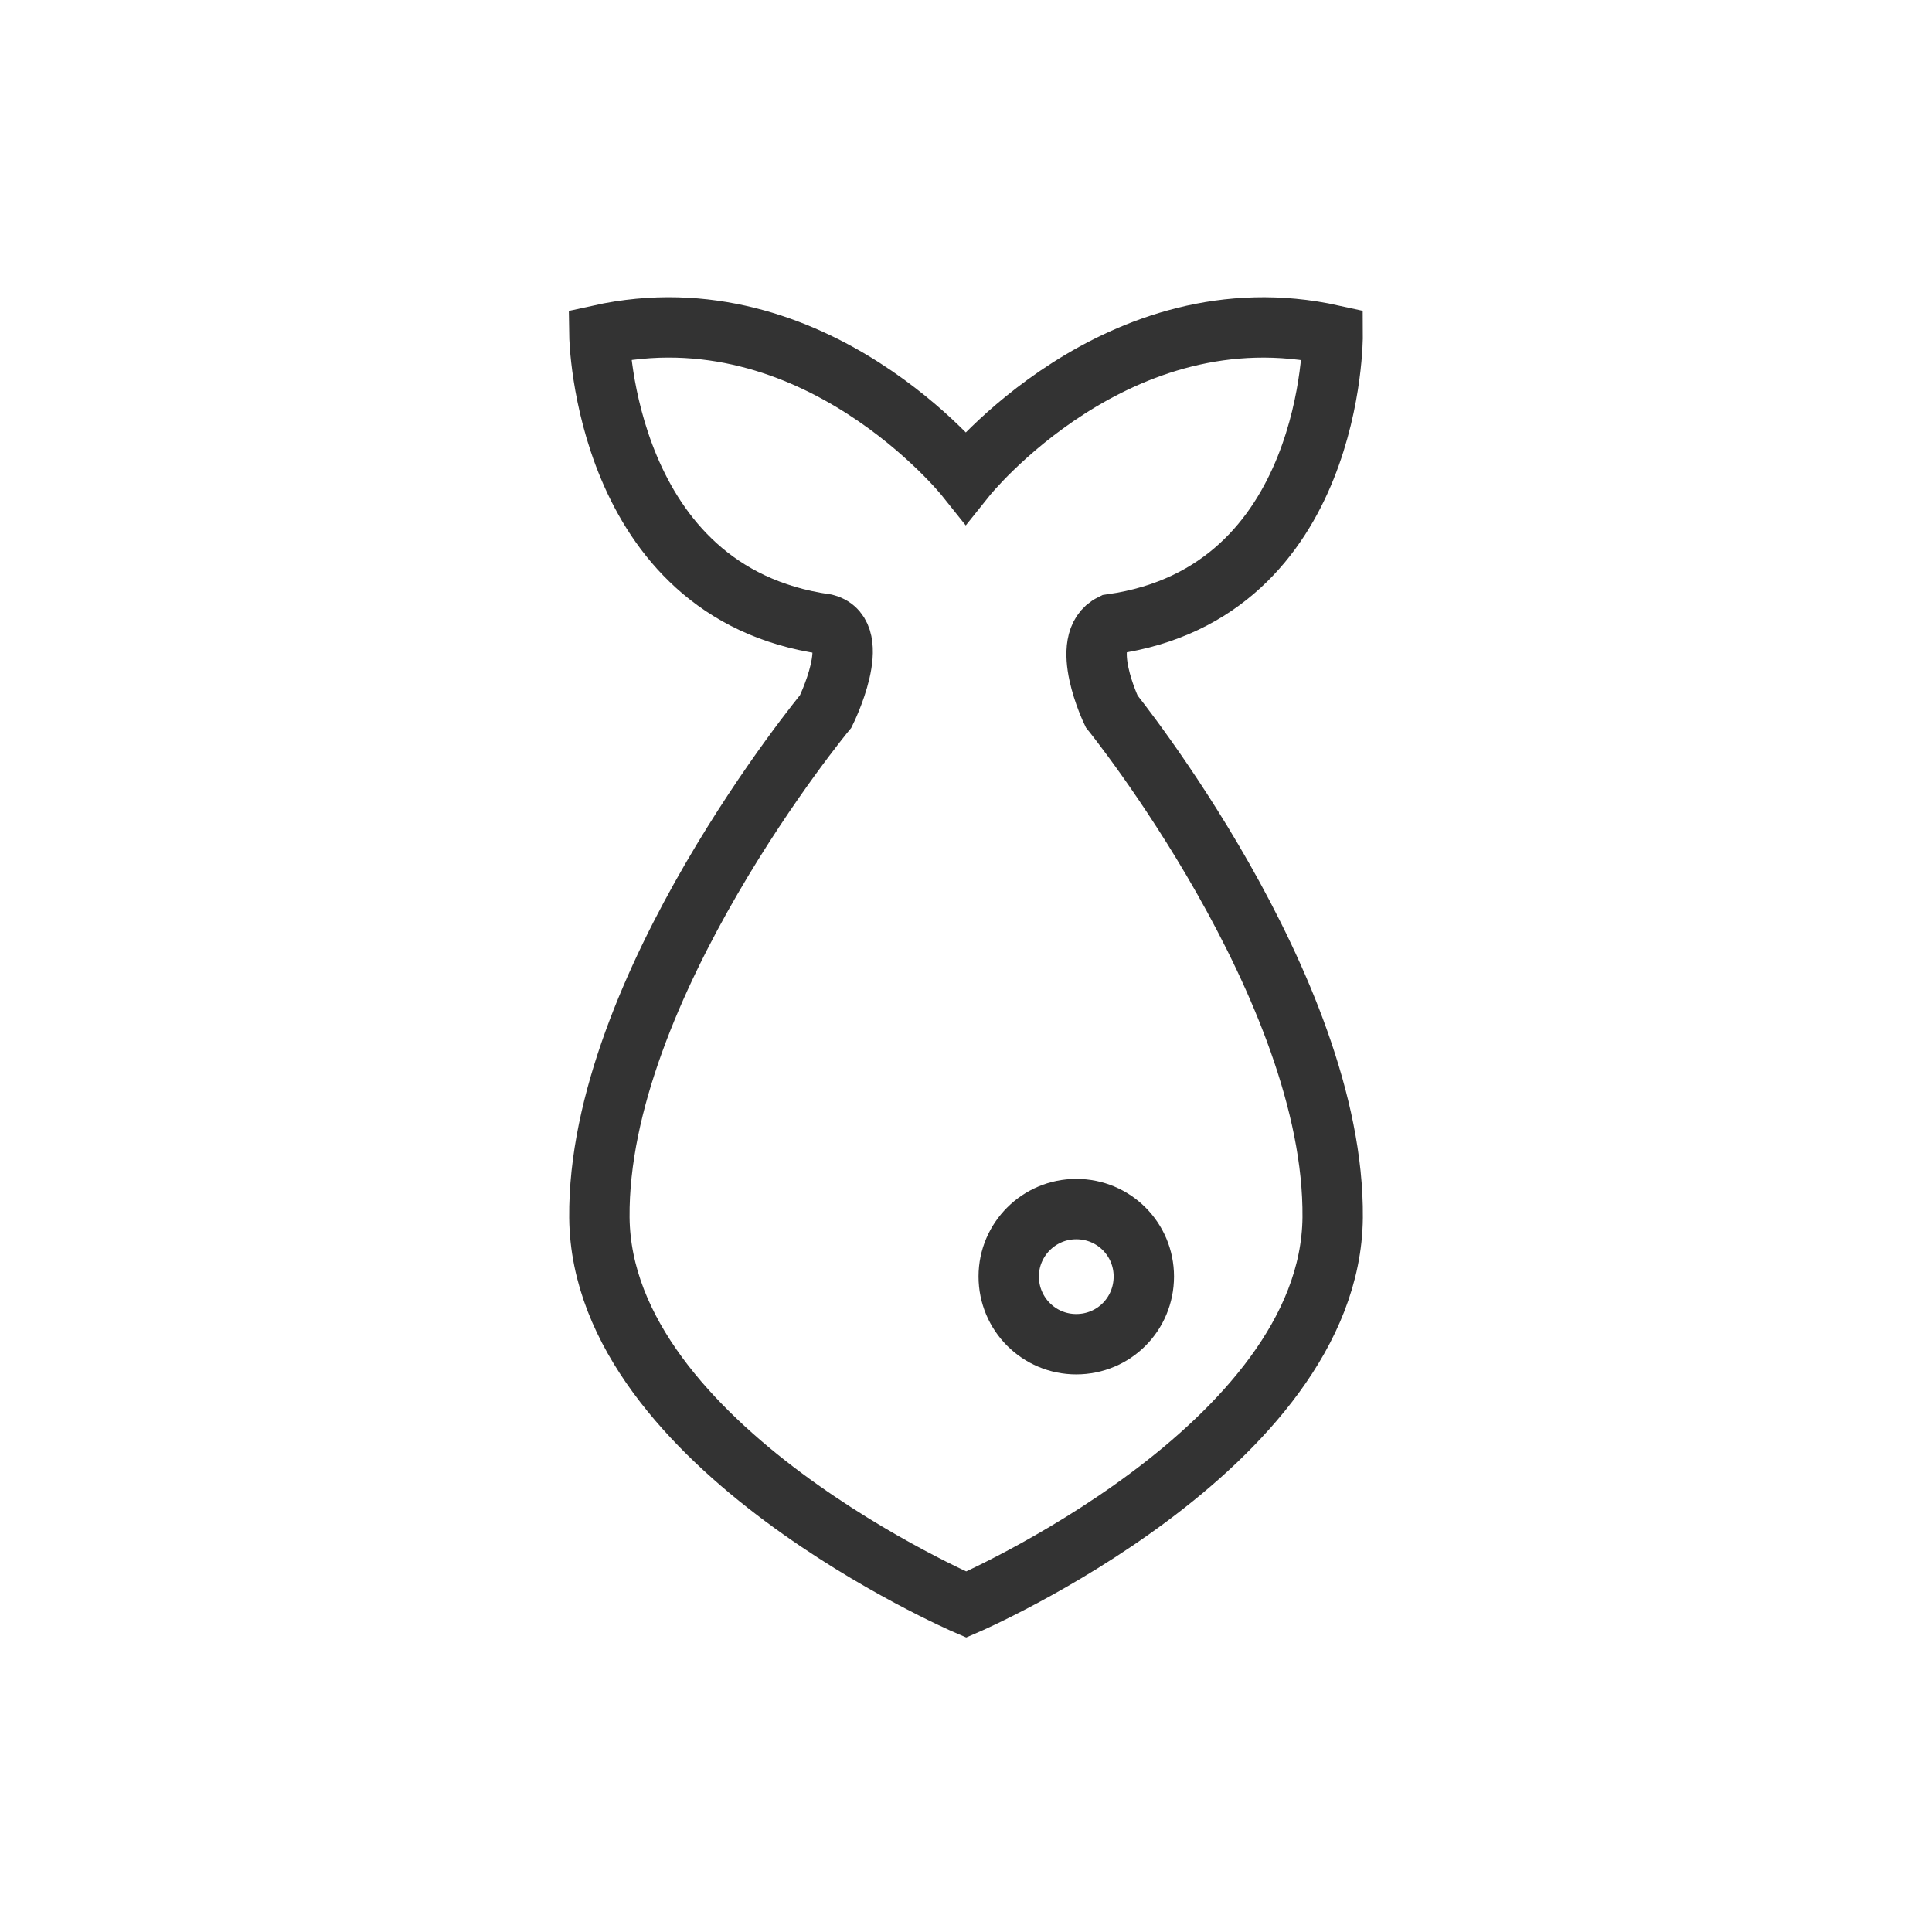 <?xml version="1.0" encoding="utf-8"?>
<!-- Generator: Adobe Illustrator 16.0.3, SVG Export Plug-In . SVG Version: 6.00 Build 0)  -->
<!DOCTYPE svg PUBLIC "-//W3C//DTD SVG 1.1//EN" "http://www.w3.org/Graphics/SVG/1.1/DTD/svg11.dtd">
<svg version="1.1" id="Layer_1" xmlns="http://www.w3.org/2000/svg" xmlns:xlink="http://www.w3.org/1999/xlink" x="0px" y="0px"
	 width="32.001px" height="32px" viewBox="0 0 32.001 32" enable-background="new 0 0 32.001 32" xml:space="preserve">
<g>
	<path fill="none" stroke="#333333" stroke-linecap="round" stroke-miterlimit="10" d="M17.651,11.583"/>
	<path fill="none" stroke="#333333" stroke-linecap="round" stroke-miterlimit="10" d="M15.997,7.902c0,0-2.506-3.141-6.069-2.352
		c0,0,0.062,4.264,3.749,4.789c0.631,0.171,0,1.444,0,1.444s-3.784,4.578-3.749,8.385c0.036,3.807,6.076,6.41,6.076,6.41
		s6.033-2.603,6.07-6.41c0.036-3.807-3.661-8.385-3.661-8.385s-0.561-1.168,0-1.444c3.688-0.525,3.661-4.789,3.661-4.789
		C18.51,4.762,15.997,7.902,15.997,7.902z"/>
	<path fill="none" stroke="#333333" stroke-linecap="round" stroke-miterlimit="10" d="M13.931,11.583"/>
	<path fill="none" stroke="#333333" stroke-miterlimit="10" d="M18.946,21.143c0,0.624-0.497,1.122-1.12,1.122
		c-0.615,0-1.118-0.498-1.118-1.122c0-0.616,0.503-1.116,1.118-1.116C18.449,20.026,18.946,20.526,18.946,21.143z"/>
</g>
</svg>
